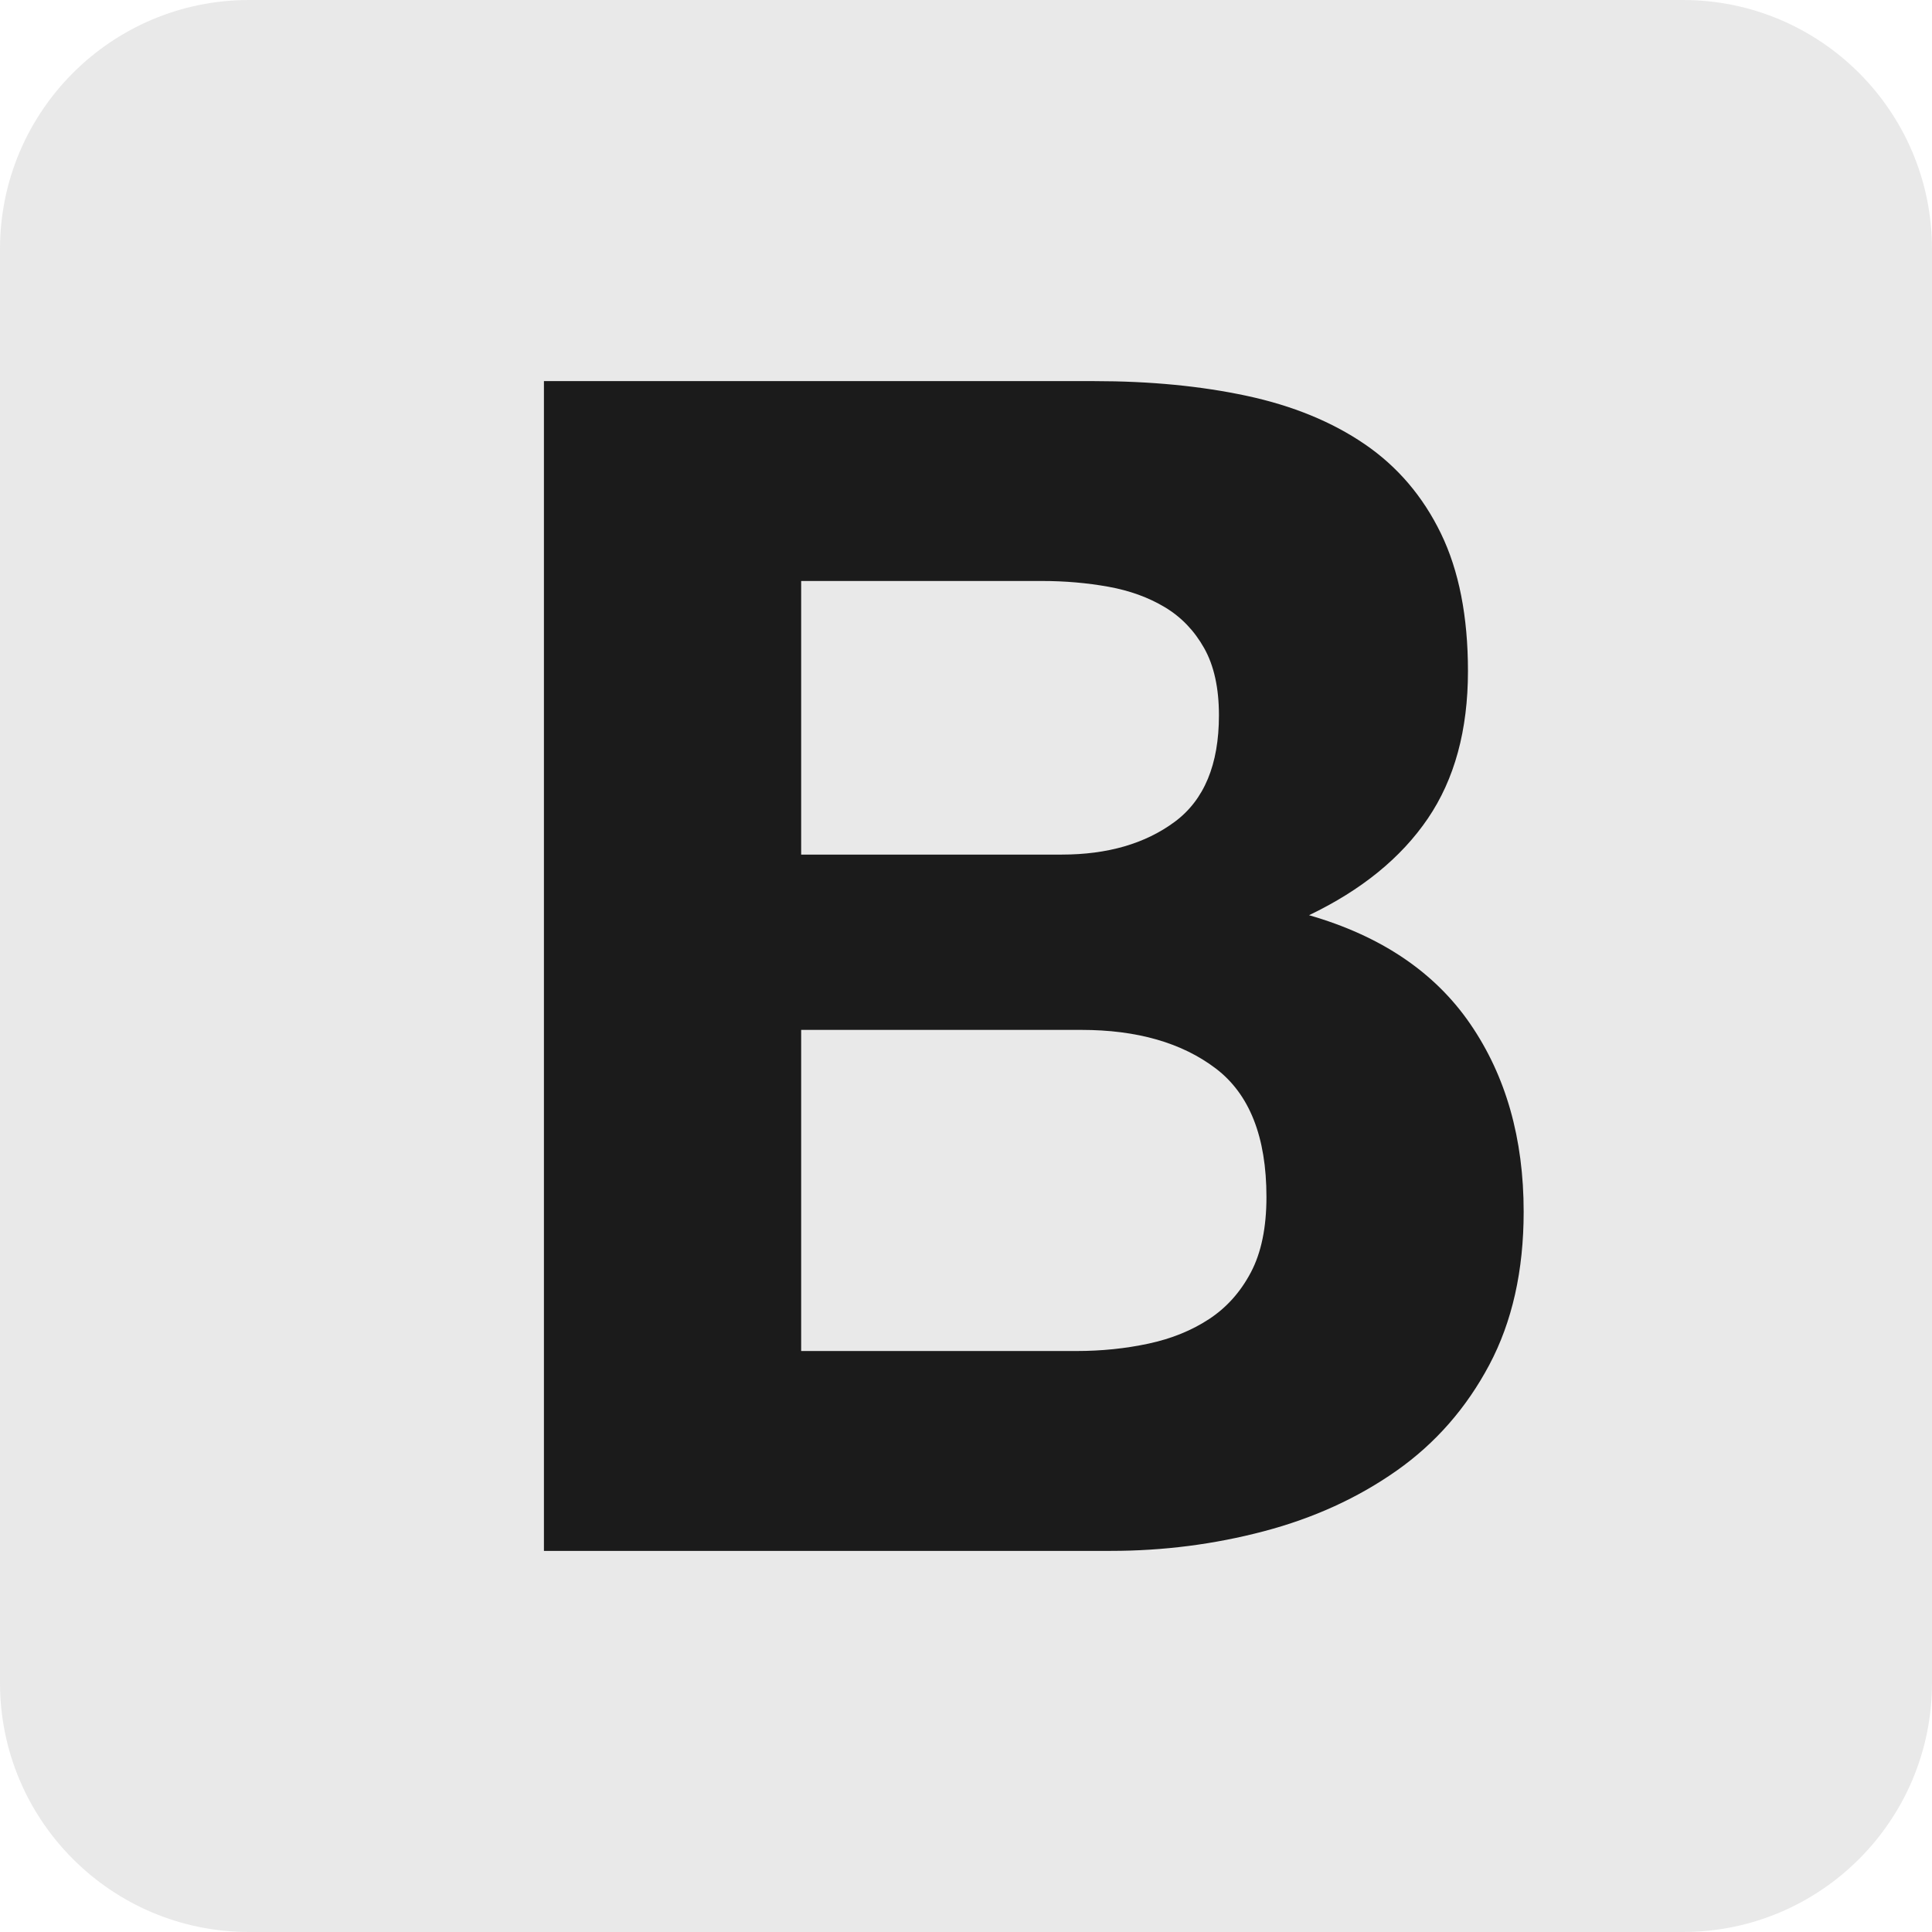 <svg width="113" height="113" viewBox="0 0 113 113" fill="none" xmlns="http://www.w3.org/2000/svg">
<path d="M0 98.43C0 106.478 6.523 113 14.57 113H98.43C106.478 113 113 106.477 113 98.43V14.57C113 6.522 106.477 0 98.43 0H14.57C6.522 0 0 6.523 0 14.57V98.43Z" fill="#717171" fill-opacity="0.16"/>
<path d="M46.859 49.984V33.981H60.945C62.286 33.981 63.58 34.093 64.826 34.317C66.071 34.541 67.173 34.94 68.131 35.515C69.09 36.09 69.856 36.888 70.431 37.91C71.006 38.932 71.294 40.242 71.294 41.839C71.294 44.714 70.431 46.79 68.706 48.068C66.981 49.345 64.778 49.984 62.094 49.984H46.859ZM31.814 22.291V90.709H64.969C68.036 90.709 71.022 90.326 73.929 89.559C76.835 88.793 79.423 87.611 81.691 86.014C83.958 84.417 85.763 82.356 87.105 79.833C88.446 77.31 89.117 74.323 89.117 70.874C89.117 66.593 88.079 62.936 86.002 59.902C83.926 56.867 80.78 54.743 76.564 53.529C79.63 52.06 81.946 50.176 83.511 47.876C85.076 45.576 85.859 42.701 85.859 39.252C85.859 36.058 85.332 33.375 84.278 31.203C83.224 29.031 81.738 27.29 79.822 25.98C77.905 24.671 75.606 23.728 72.923 23.153C70.24 22.578 67.269 22.291 64.011 22.291H31.814ZM46.859 79.019V60.237H63.244C66.502 60.237 69.122 60.988 71.102 62.489C73.082 63.99 74.073 66.498 74.073 70.011C74.073 71.8 73.769 73.269 73.162 74.419C72.555 75.569 71.741 76.479 70.719 77.15C69.697 77.821 68.515 78.3 67.173 78.587C65.832 78.875 64.426 79.019 62.957 79.019H46.859Z" fill="#1B1B1B"/>
</svg>
